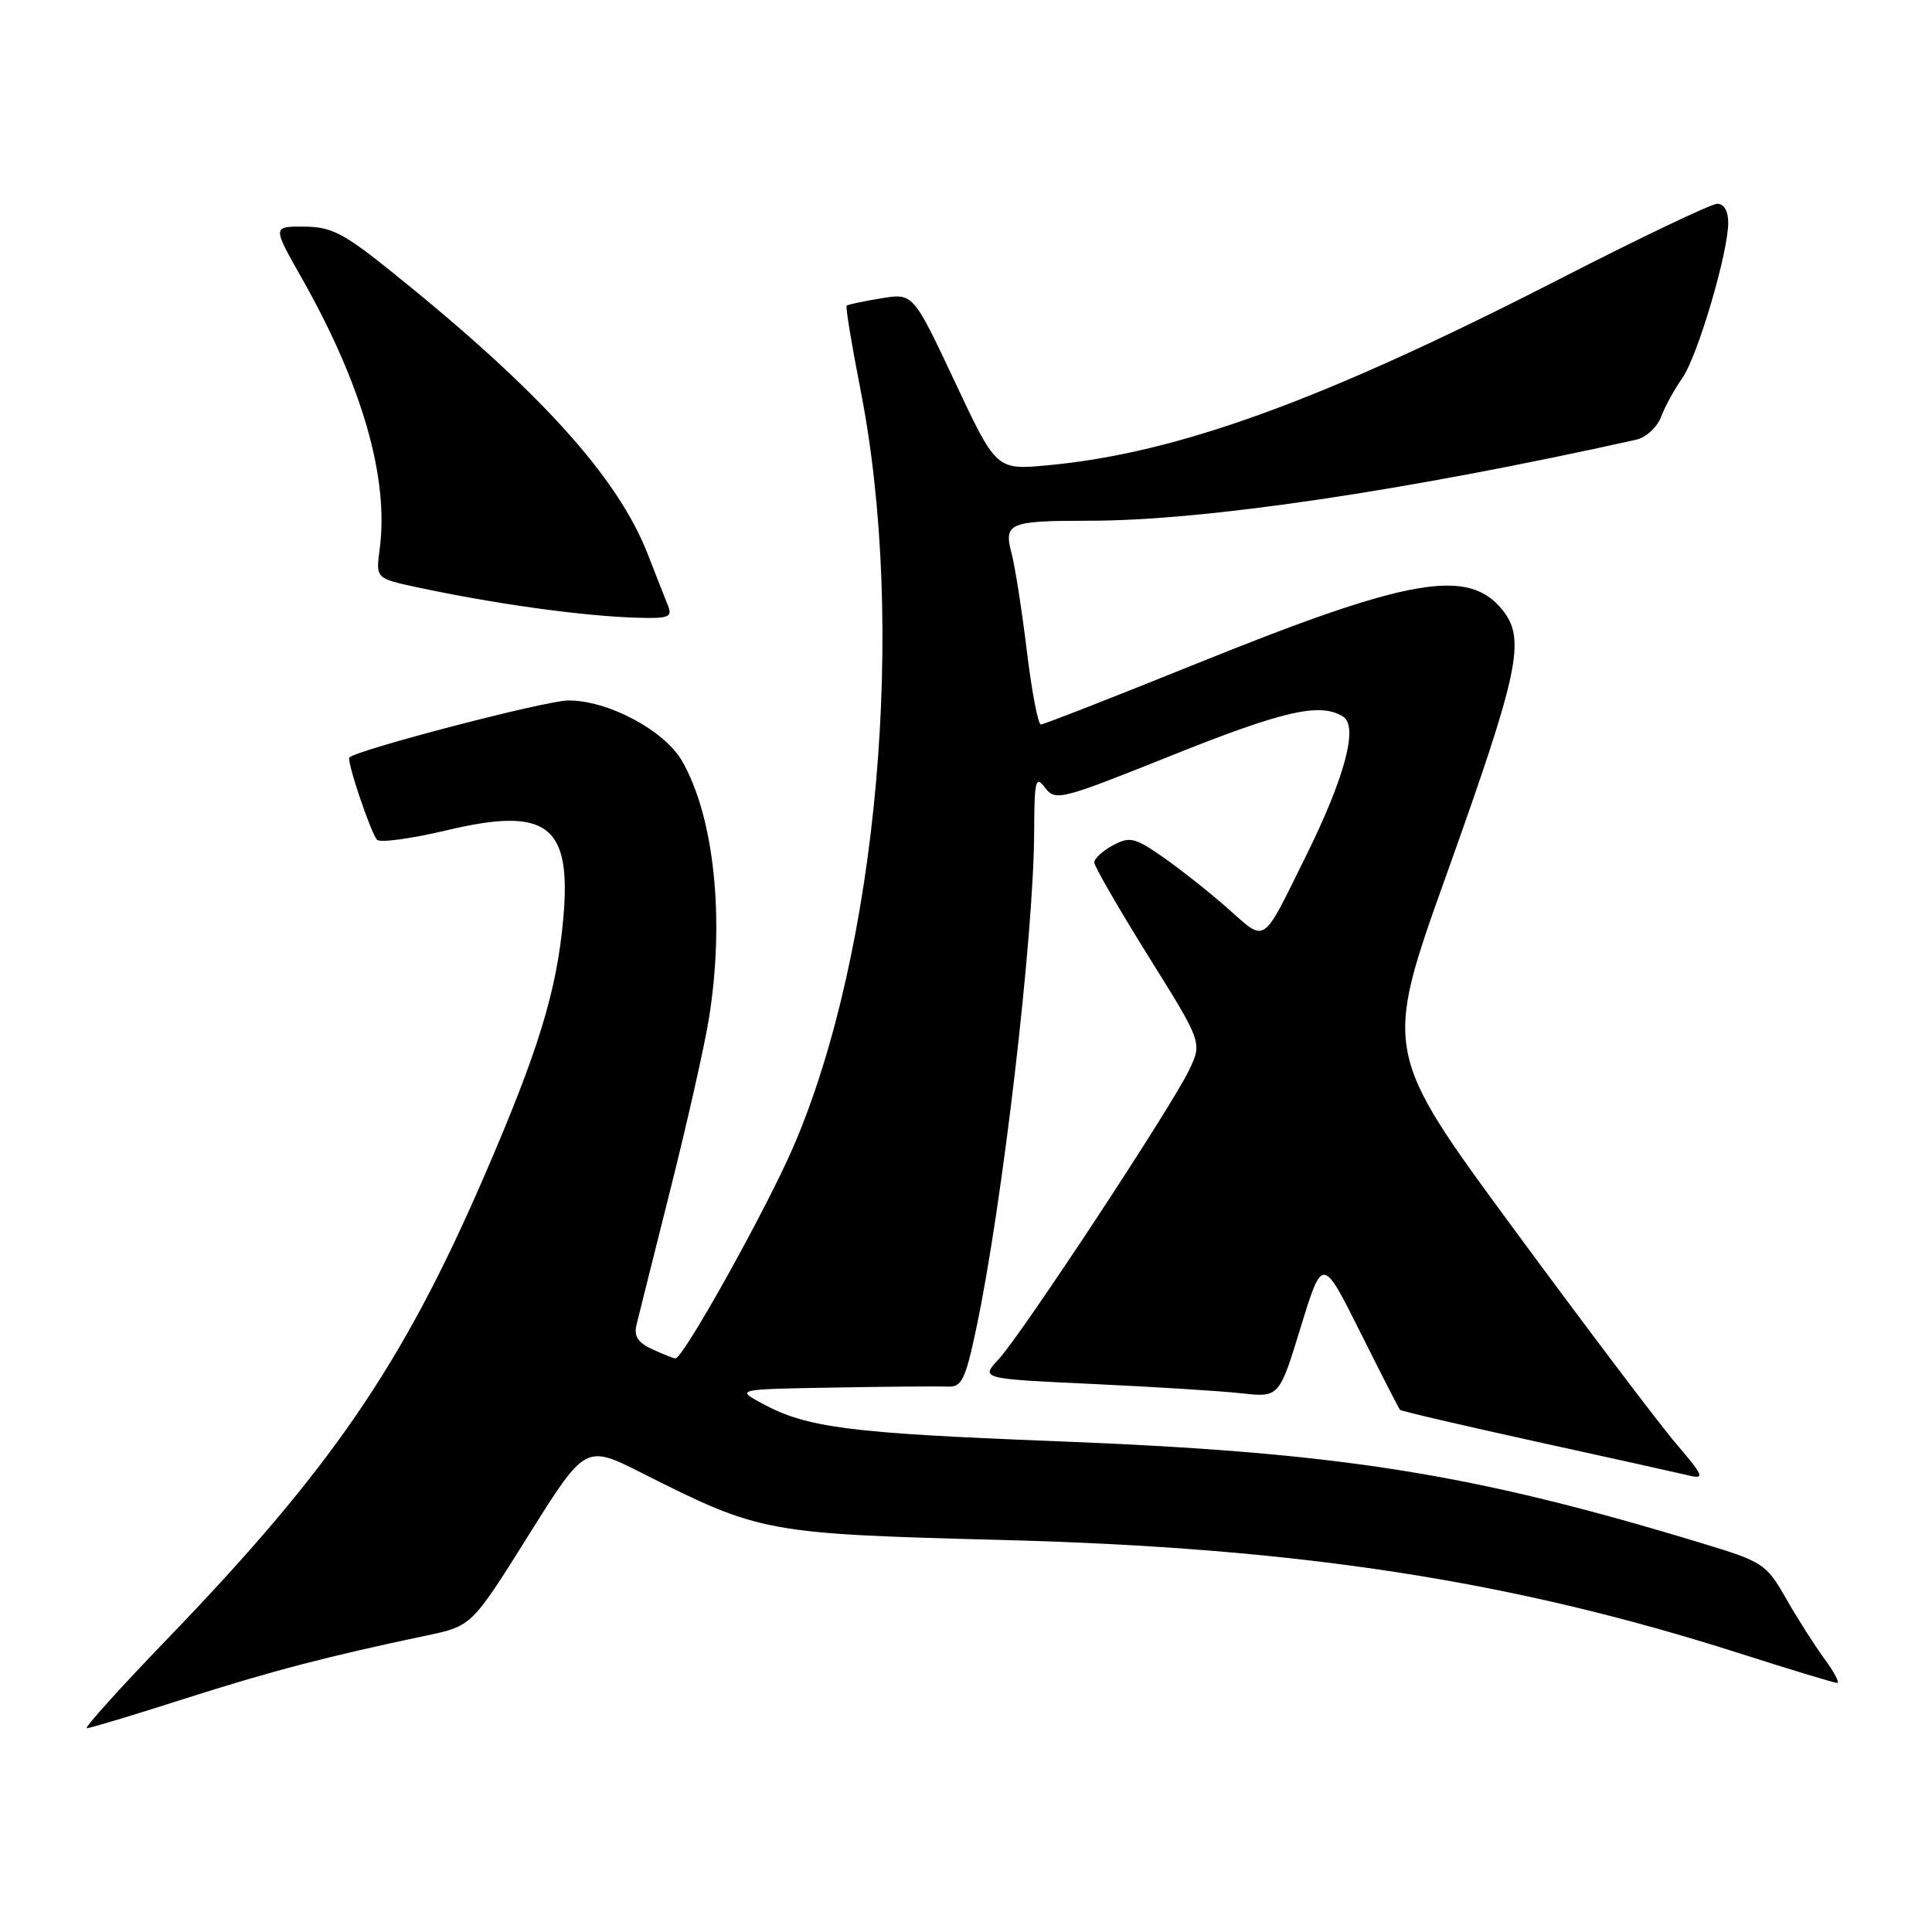<?xml version="1.0" encoding="UTF-8" standalone="no"?>
<!DOCTYPE svg PUBLIC "-//W3C//DTD SVG 1.1//EN" "http://www.w3.org/Graphics/SVG/1.1/DTD/svg11.dtd" >
<svg xmlns="http://www.w3.org/2000/svg" xmlns:xlink="http://www.w3.org/1999/xlink" version="1.1" viewBox="0 0 256 256">
 <g >
 <path fill="currentColor"
d=" M 24.37 225.12 C 35.98 221.41 43.38 219.48 56.50 216.72 C 62.50 215.46 62.50 215.46 70.03 203.44 C 77.57 191.41 77.57 191.41 85.03 195.17 C 100.79 203.12 101.40 203.23 133.00 204.06 C 172.18 205.09 200.28 209.42 230.48 219.07 C 237.24 221.23 243.07 223.00 243.44 223.00 C 243.80 223.00 243.03 221.54 241.71 219.75 C 240.40 217.96 238.12 214.37 236.64 211.77 C 234.06 207.25 233.59 206.94 225.72 204.55 C 194.76 195.14 177.53 192.43 139.50 190.95 C 112.55 189.90 106.92 189.18 101.00 185.98 C 97.50 184.08 97.50 184.08 110.50 183.86 C 117.65 183.73 124.44 183.68 125.60 183.73 C 127.42 183.82 127.91 182.84 129.33 176.17 C 132.79 159.92 136.98 124.12 137.03 110.28 C 137.06 103.34 137.22 102.70 138.48 104.38 C 139.85 106.18 140.52 106.00 155.20 100.12 C 170.10 94.15 174.95 93.05 177.97 94.96 C 180.01 96.25 178.20 103.02 173.01 113.50 C 167.11 125.40 167.85 124.92 162.65 120.34 C 160.17 118.15 156.29 115.09 154.04 113.53 C 150.36 110.97 149.70 110.82 147.47 112.01 C 146.11 112.74 145.00 113.76 145.00 114.28 C 145.00 114.79 148.22 120.37 152.15 126.68 C 159.31 138.14 159.31 138.14 157.55 141.81 C 155.23 146.68 135.40 176.78 132.33 180.10 C 129.92 182.69 129.92 182.69 144.71 183.38 C 152.84 183.76 161.75 184.31 164.50 184.62 C 169.50 185.17 169.50 185.17 172.36 175.83 C 175.23 166.50 175.23 166.50 180.23 176.50 C 182.98 182.00 185.35 186.64 185.51 186.81 C 185.66 186.98 193.82 188.88 203.64 191.04 C 213.46 193.19 222.55 195.21 223.84 195.52 C 225.92 196.02 225.72 195.54 222.09 191.29 C 219.84 188.66 210.19 175.89 200.64 162.92 C 183.28 139.33 183.28 139.33 191.66 115.92 C 201.27 89.04 202.19 84.74 199.13 80.88 C 194.61 75.17 186.77 76.53 158.54 87.94 C 147.57 92.37 138.28 96.00 137.92 96.00 C 137.55 96.00 136.71 91.61 136.06 86.25 C 135.41 80.89 134.50 75.07 134.04 73.32 C 132.98 69.30 133.68 69.00 144.33 69.00 C 159.61 69.00 186.36 65.03 216.82 58.26 C 218.10 57.97 219.58 56.61 220.10 55.24 C 220.62 53.86 221.88 51.56 222.90 50.12 C 224.93 47.26 229.00 33.48 229.00 29.49 C 229.00 27.98 228.43 27.00 227.55 27.00 C 226.76 27.00 217.32 31.50 206.58 37.01 C 175.24 53.07 156.06 60.05 138.85 61.65 C 132.02 62.29 132.02 62.29 126.51 50.56 C 120.99 38.83 120.99 38.83 116.75 39.53 C 114.41 39.91 112.36 40.35 112.19 40.50 C 112.02 40.66 112.85 45.67 114.02 51.64 C 120.15 82.80 116.32 125.98 105.13 151.94 C 101.59 160.16 90.54 180.00 89.50 180.00 C 89.28 180.00 87.91 179.46 86.47 178.80 C 84.54 177.92 83.97 177.06 84.34 175.55 C 84.61 174.42 86.65 166.30 88.86 157.50 C 91.07 148.70 93.35 138.57 93.93 135.00 C 96.06 121.84 94.66 108.32 90.39 100.86 C 88.05 96.76 80.45 92.74 75.23 92.82 C 72.17 92.87 47.31 99.35 46.30 100.37 C 45.90 100.77 49.10 110.31 49.96 111.27 C 50.34 111.70 54.51 111.13 59.22 110.01 C 72.51 106.85 75.75 109.31 74.64 121.69 C 73.77 131.37 71.35 139.25 64.10 155.99 C 53.31 180.89 43.87 194.66 22.13 217.21 C 15.88 223.69 11.10 229.00 11.50 229.00 C 11.90 229.00 17.69 227.26 24.37 225.12 Z  M 88.51 80.25 C 88.12 79.29 86.92 76.23 85.84 73.45 C 81.85 63.20 71.51 51.78 52.00 36.09 C 45.53 30.88 43.92 30.05 40.30 30.03 C 36.10 30.00 36.10 30.00 39.95 36.79 C 48.00 50.99 51.56 63.37 50.31 72.75 C 49.79 76.63 49.79 76.63 55.14 77.79 C 65.41 80.00 77.11 81.63 84.36 81.85 C 88.61 81.98 89.13 81.78 88.51 80.25 Z "/>
</g>
</svg>